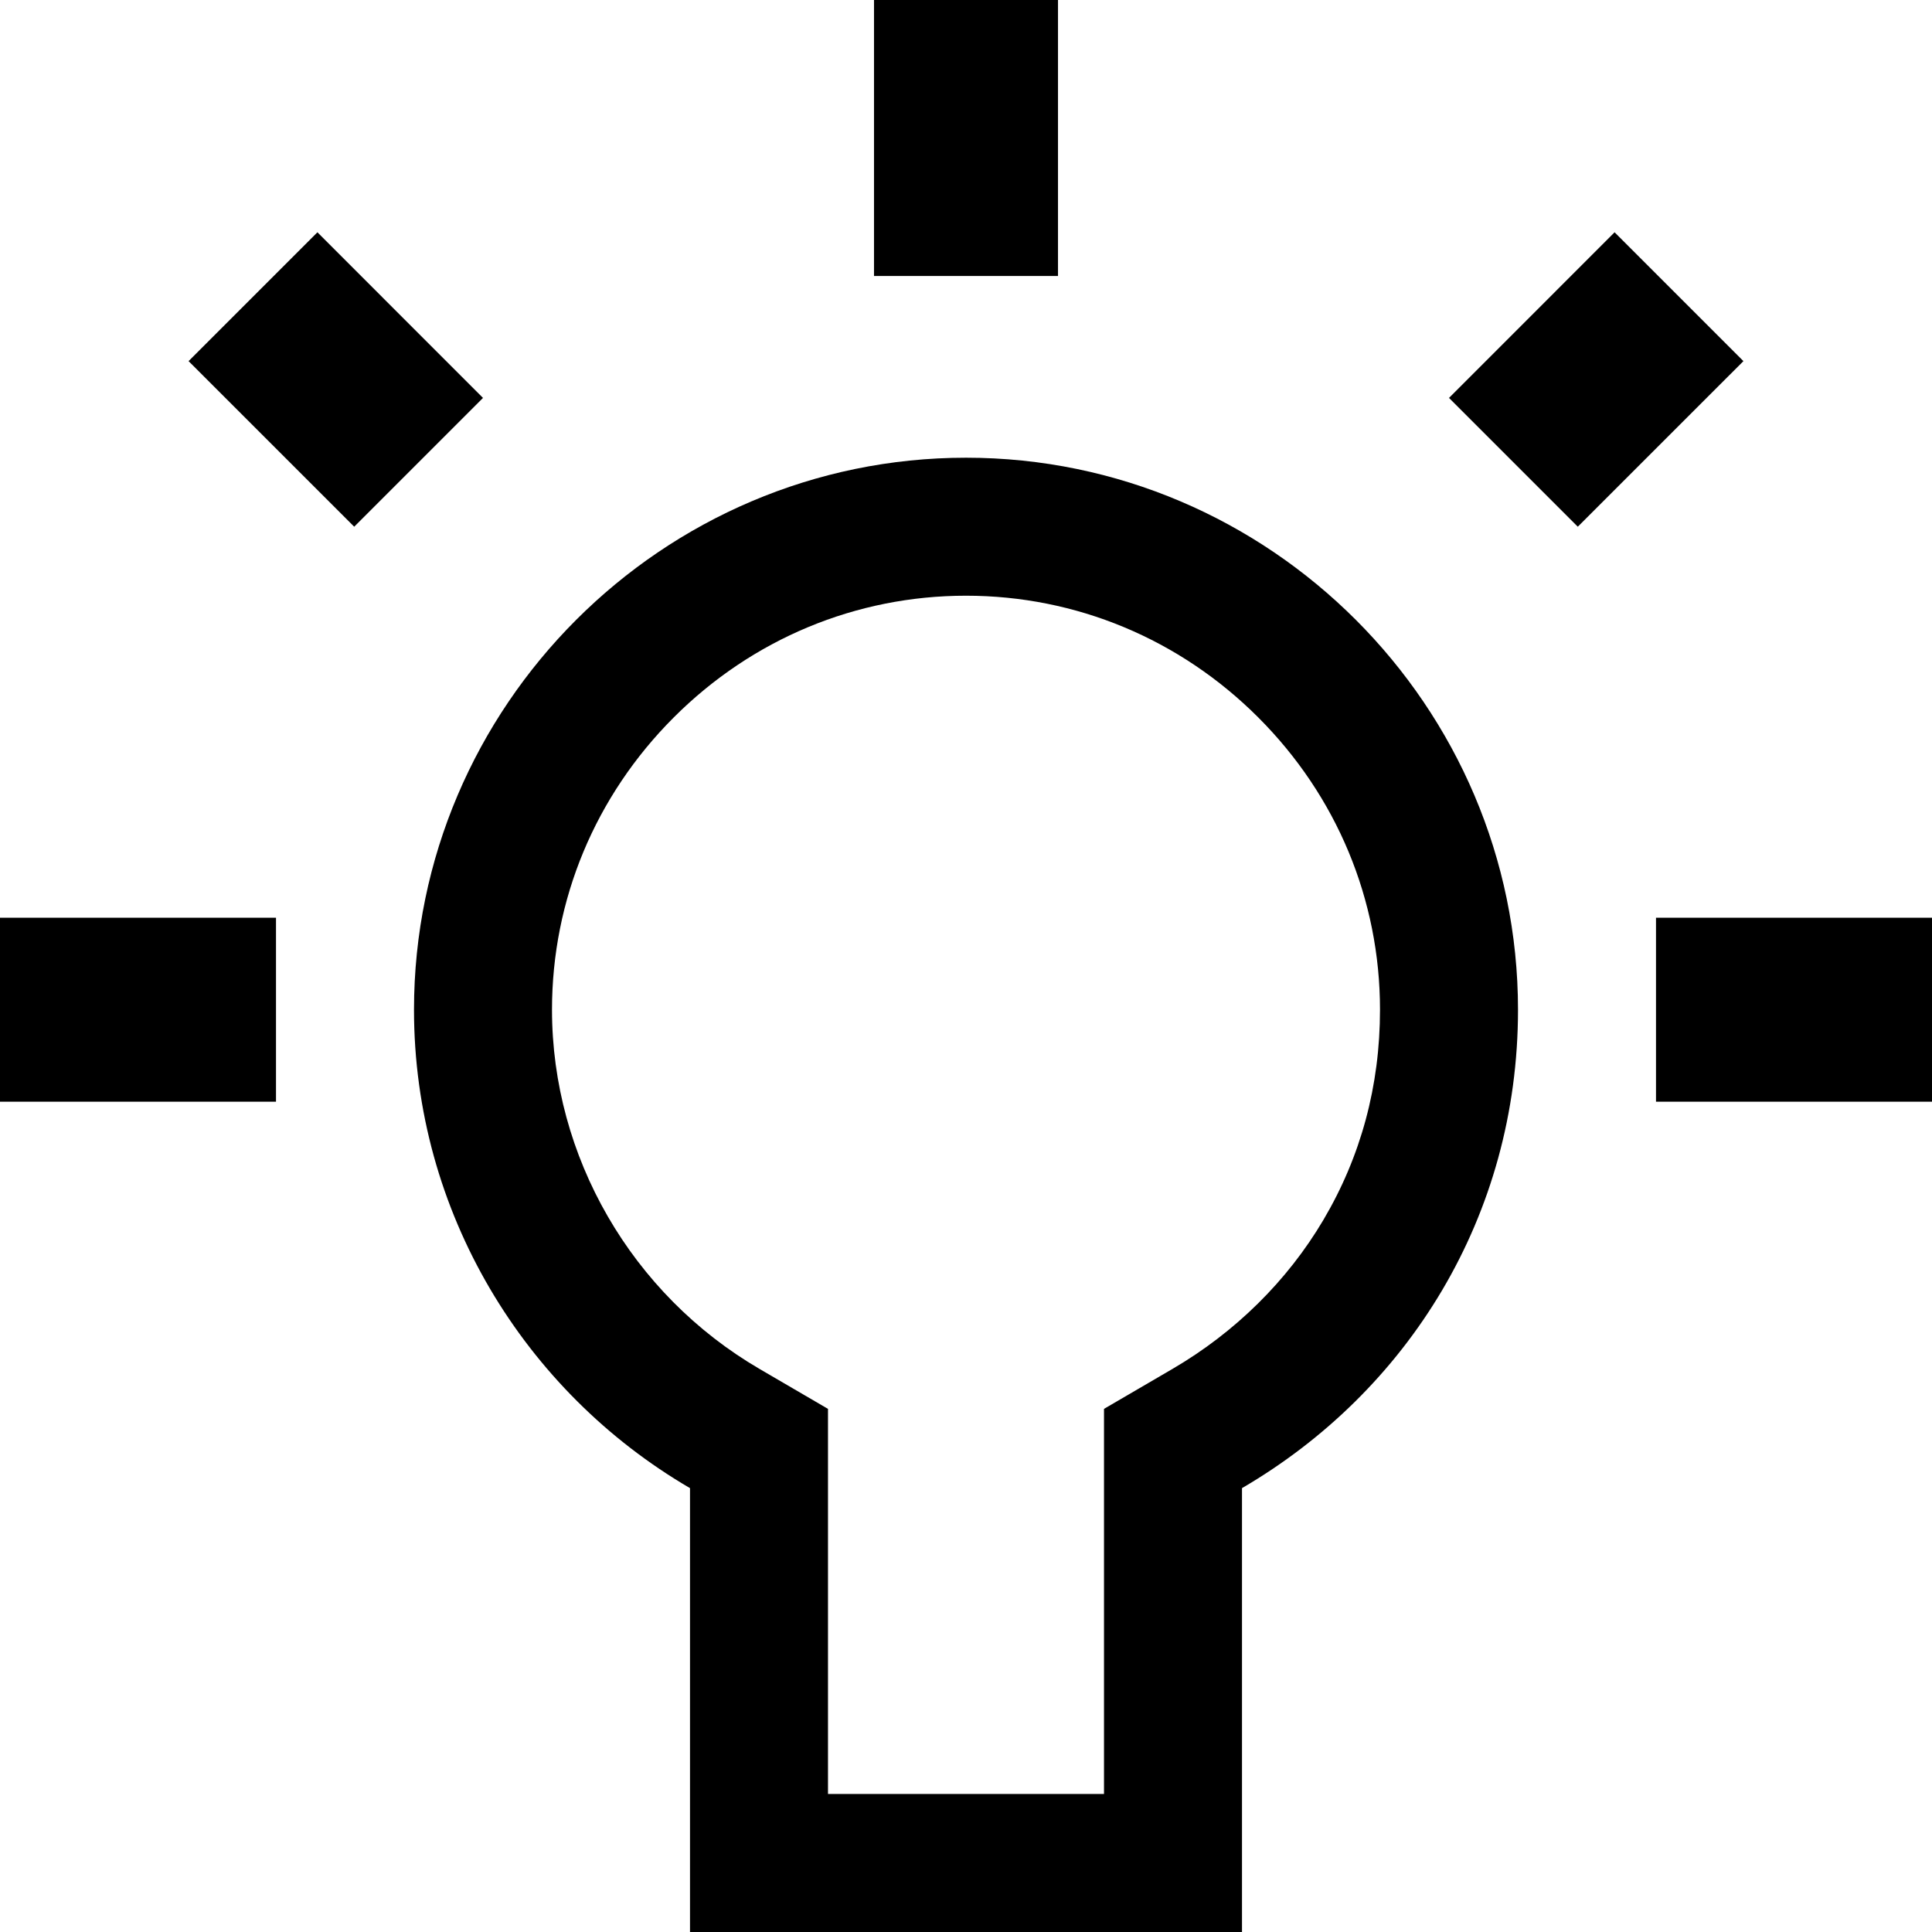 <svg xmlns="http://www.w3.org/2000/svg" viewBox="0 0 448 448"><path d="M224 138.136c25.499 0 49.567 10.025 67.771 28.229C309.975 184.568 320 208.637 320 234.136c0 17.621-4.422 34.031-13.144 48.773-8.339 14.098-20.437 26.036-34.985 34.526L256 326.697V416h-64v-89.303l-15.871-9.262C146.442 300.111 128 268.192 128 234.136c0-25.499 10.025-49.567 28.229-67.771s42.272-28.229 67.771-28.229M245.333 0h-42.666v64h42.666V0zm129.063 53.864L336 92.271l29.864 29.865L404.27 83.74l-29.874-29.876zm-300.792 0L43.729 83.739l38.406 38.396L112 92.271 73.604 53.864zM224 106.136c-70.396 0-128 57.604-128 128 0 46.938 25.604 88.531 64 110.938V448h128V345.073c38.396-22.406 64-62.938 64-110.938 0-70.396-57.604-127.999-128-127.999zm224 106.666h-64v42.667h64v-42.667zm-384 0H0v42.667h64v-42.667z"/></svg>